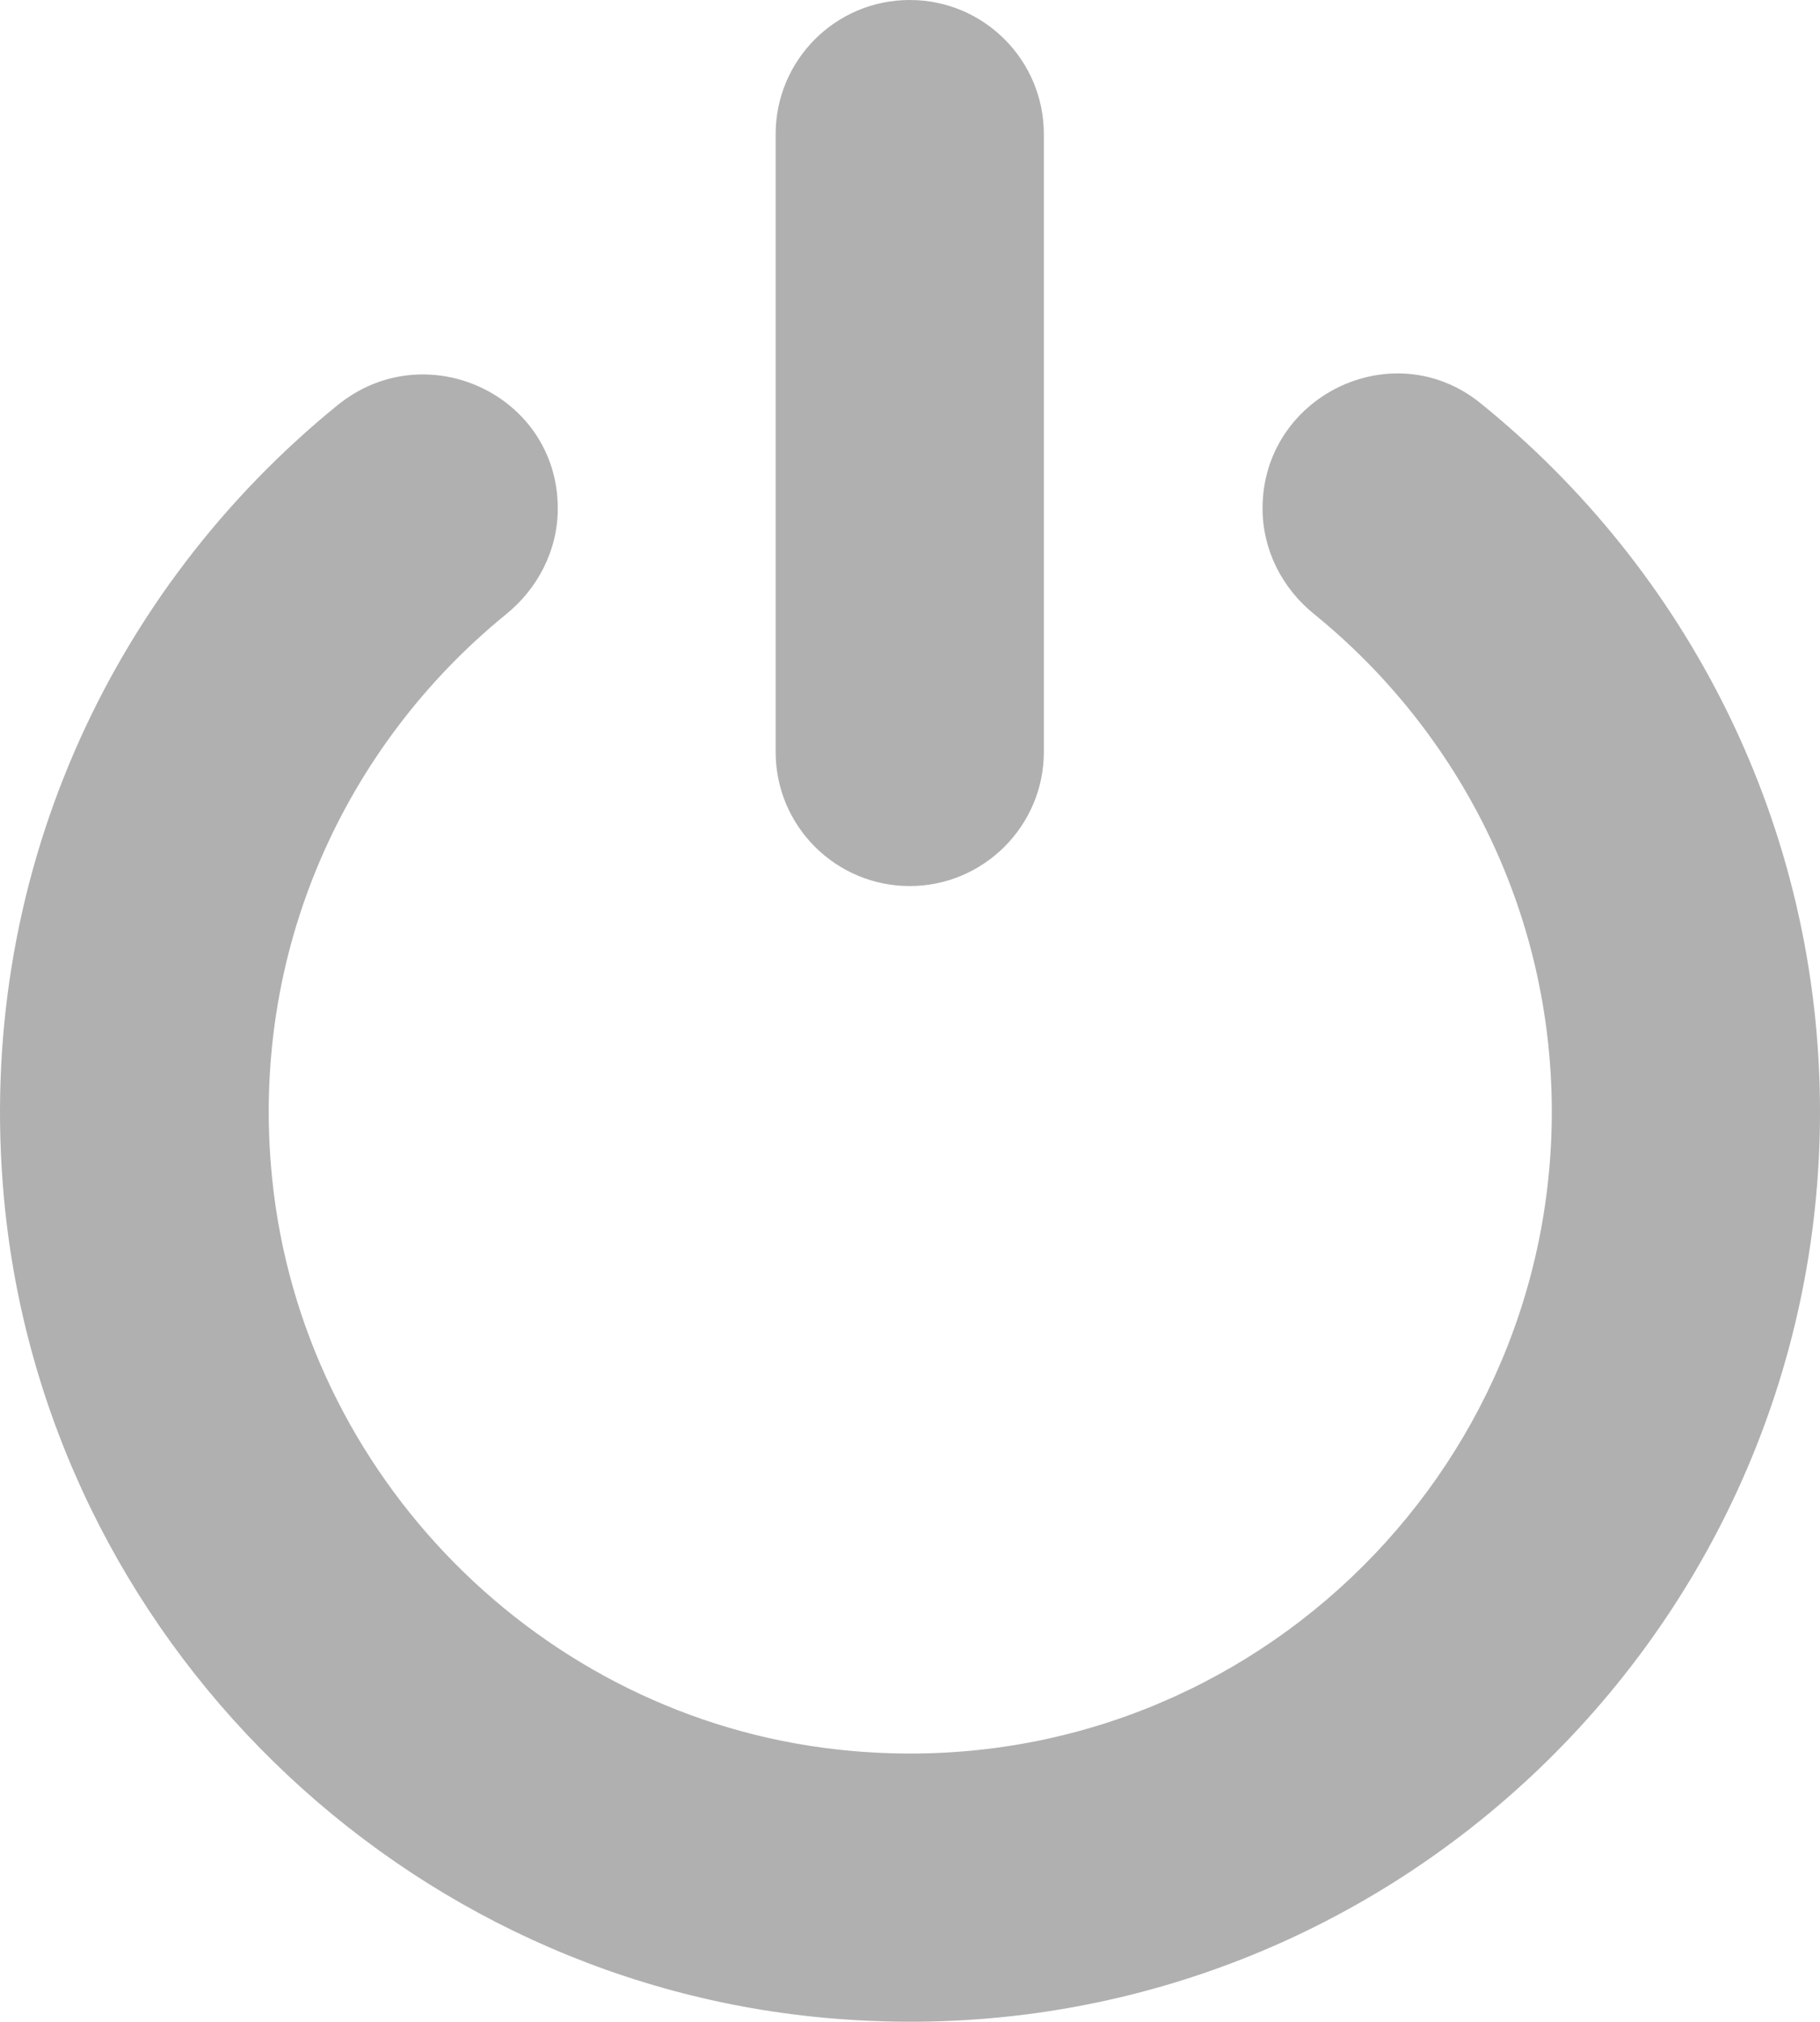 <?xml version="1.0" standalone="no"?><!-- Generator: Gravit.io --><svg xmlns="http://www.w3.org/2000/svg" xmlns:xlink="http://www.w3.org/1999/xlink" style="isolation:isolate" viewBox="19.927 0 360.146 400" width="360.146" height="400"><path d=" M 20.726 237.197 C 14.847 173.917 41.873 116.598 86.7 80.182 C 104.173 65.974 130.302 78.14 130.302 100.594 L 130.302 100.594 C 130.302 108.841 126.382 116.435 120.014 121.579 C 88.251 147.462 69.145 188.288 73.799 233.359 C 79.841 292.067 126.872 339.588 185.498 346.12 C 262.005 354.693 327 294.761 327 219.969 C 327 180.286 308.628 144.768 279.968 121.497 C 273.6 116.353 269.762 108.76 269.762 100.594 L 269.762 100.594 C 269.762 78.385 295.482 65.811 312.792 79.692 C 353.781 112.76 380.073 163.303 380.073 219.969 C 380.073 323.584 292.053 407.113 186.804 399.52 C 99.764 393.396 28.809 324.074 20.726 237.197 Z  M 199.95 0 C 185.253 0 173.414 11.921 173.414 26.537 L 173.414 148.769 C 173.414 163.466 185.335 175.305 199.95 175.305 C 214.566 175.305 226.487 163.384 226.487 148.769 L 226.487 26.537 C 226.487 11.921 214.647 0 199.95 0 Z " fill-rule="evenodd" fill="rgb(176,176,176)"/></svg>